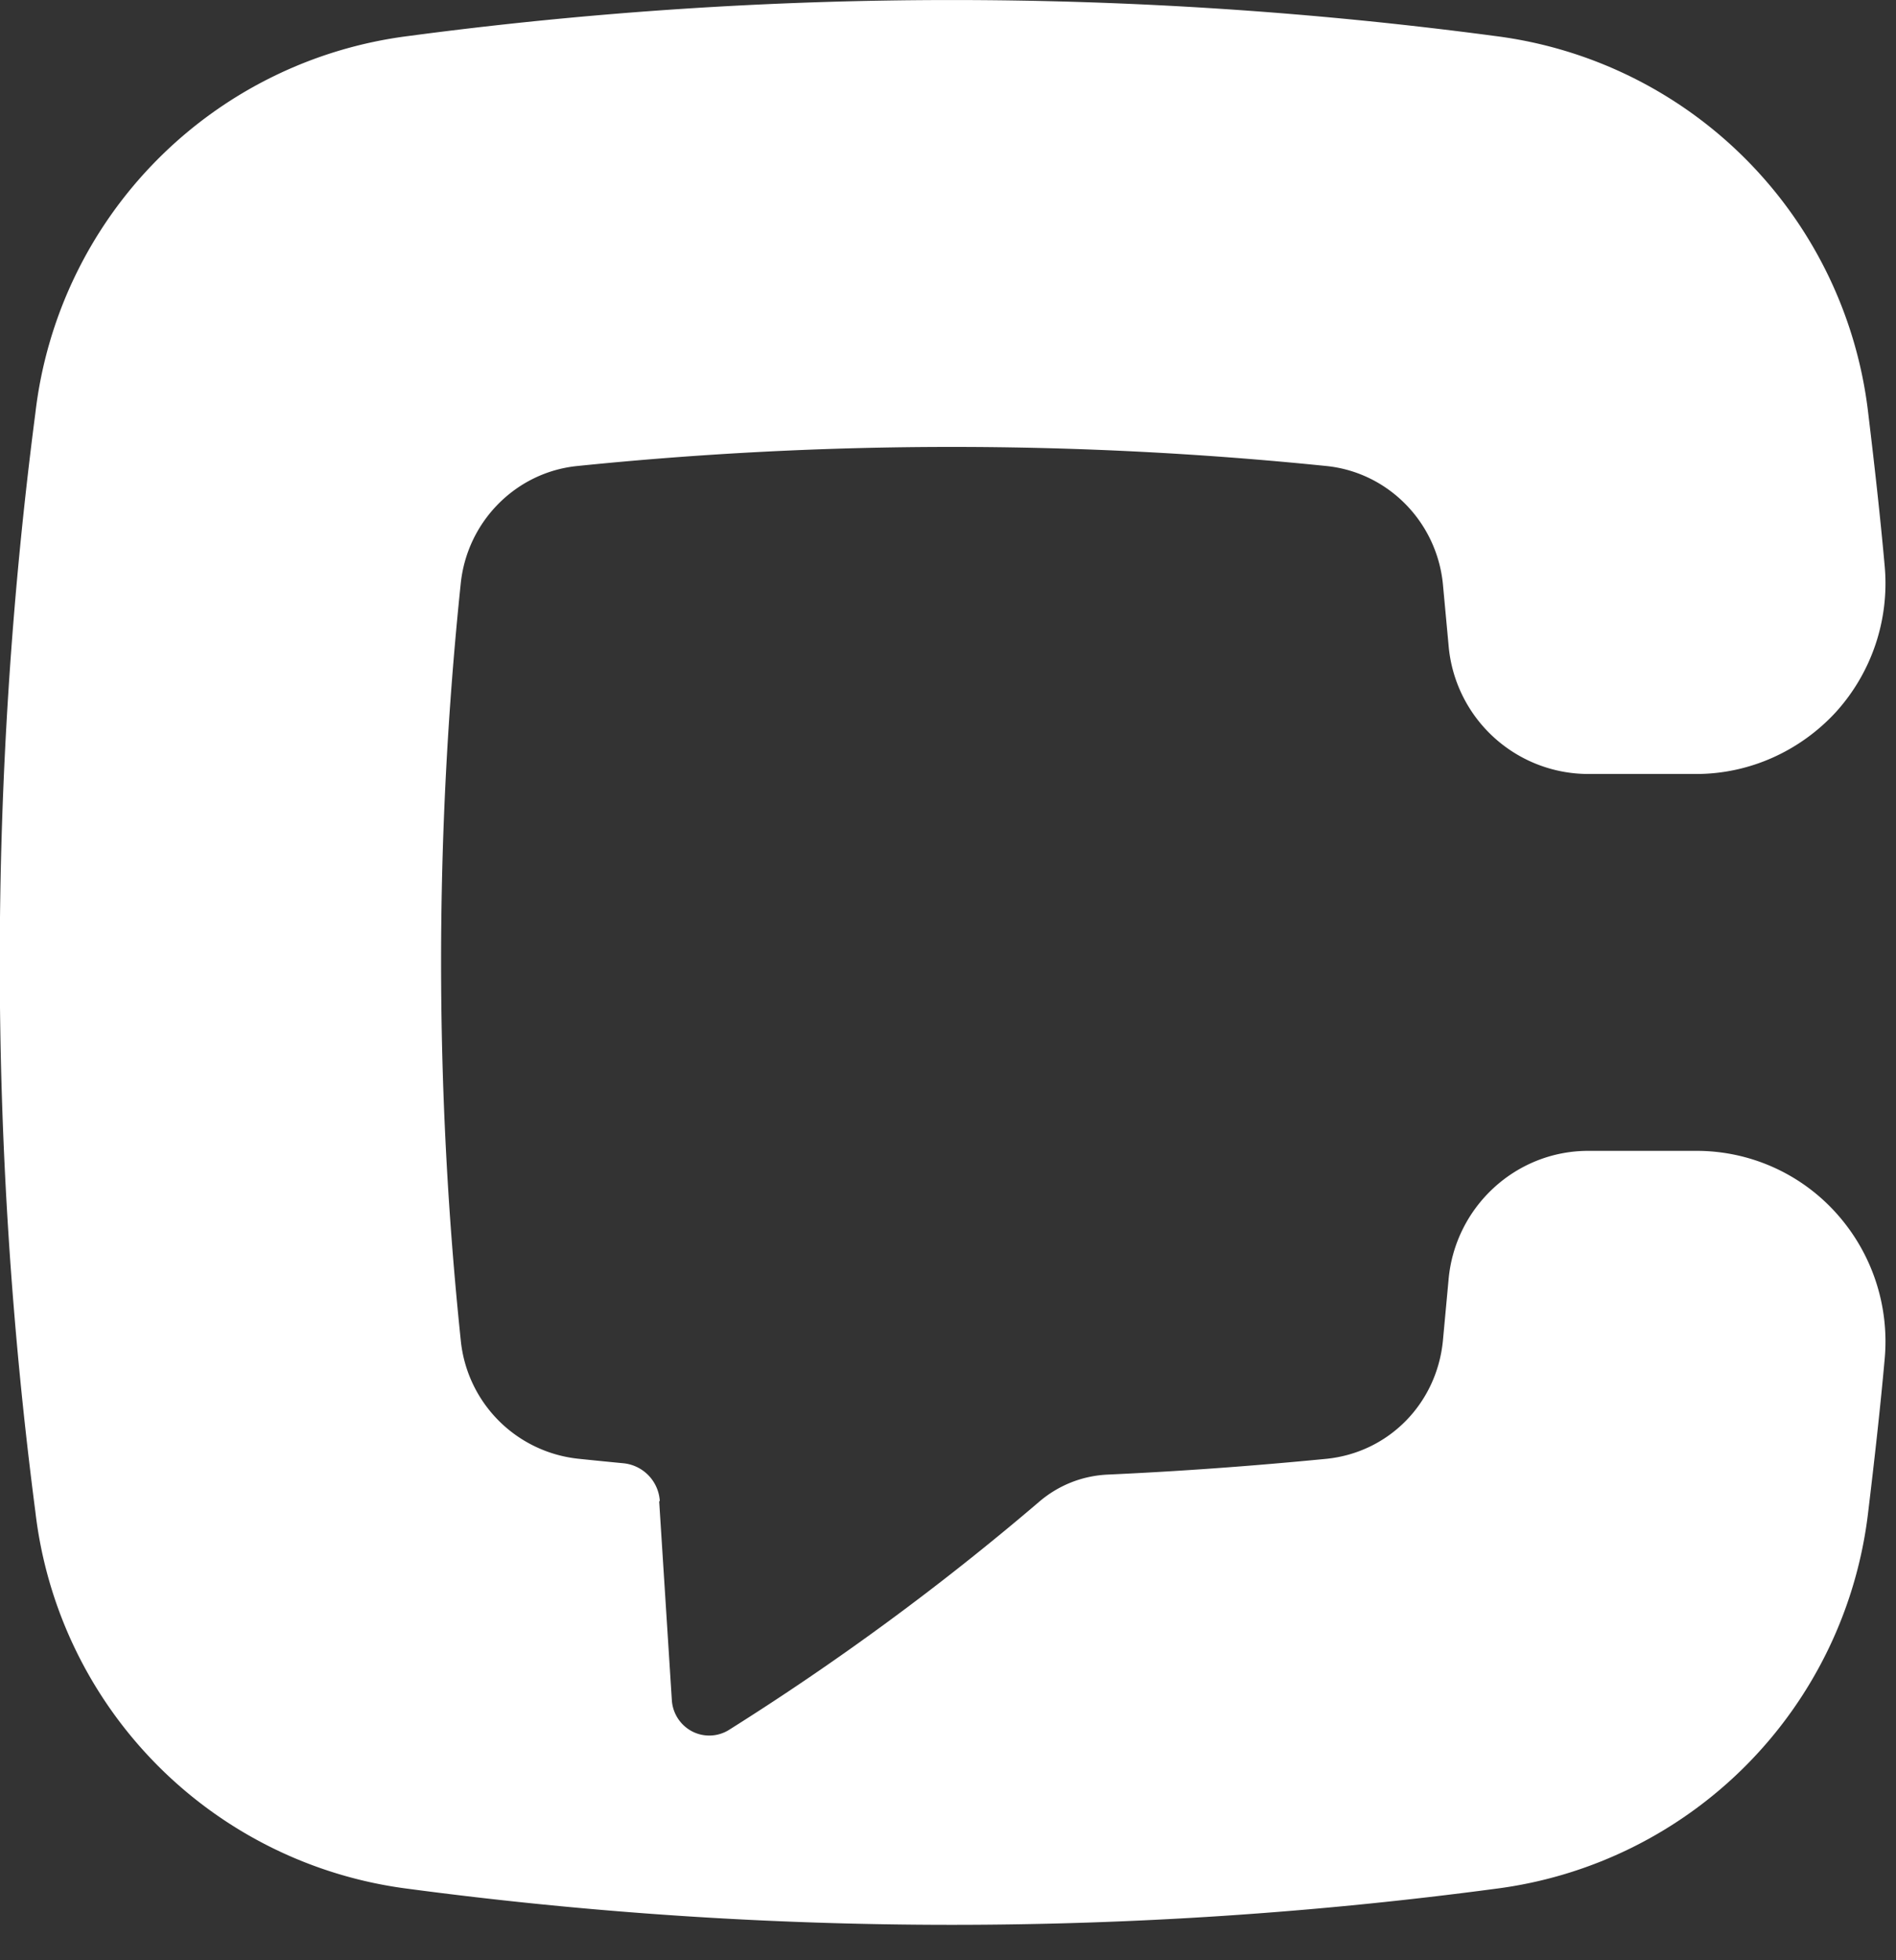 <svg width="30" height="31" xmlns="http://www.w3.org/2000/svg"><rect width="100%" height="100%" fill="#333333" stroke="none"/><path d="M10.44 23.74a.64.64 0 0 0-.58-.6 79 79 0 0 1-.7-.07 2.09 2.09 0 0 1-1.87-1.88 57.7 57.7 0 0 1 0-11.96c.1-.98.87-1.76 1.84-1.86a58.37 58.37 0 0 1 11.86 0c.97.1 1.74.88 1.84 1.86l.09.97a2.22 2.22 0 0 0 2.2 2.04h1.72c.84 0 1.64-.36 2.21-.98.57-.63.85-1.47.77-2.32-.07-.78-.16-1.58-.26-2.41a6.8 6.8 0 0 0-5.9-5.96 65.21 65.21 0 0 0-17.2 0 6.8 6.8 0 0 0-5.9 5.96 67.28 67.28 0 0 0 0 17.38 6.8 6.8 0 0 0 5.9 5.96 65.2 65.2 0 0 0 17.2 0 6.8 6.8 0 0 0 5.9-5.96c.1-.83.19-1.63.26-2.41.08-.85-.2-1.69-.77-2.32a2.97 2.97 0 0 0-2.2-.98h-1.72c-1.15 0-2.11.89-2.21 2.04l-.09.97c-.1.99-.86 1.76-1.84 1.86-1.23.12-2.37.2-3.47.25-.4.02-.78.17-1.09.44a41.85 41.85 0 0 1-4.9 3.6.59.59 0 0 1-.58.02.6.6 0 0 1-.32-.5l-.2-3.14Z" fill-rule="nonzero" fill="#FFF"/></svg>